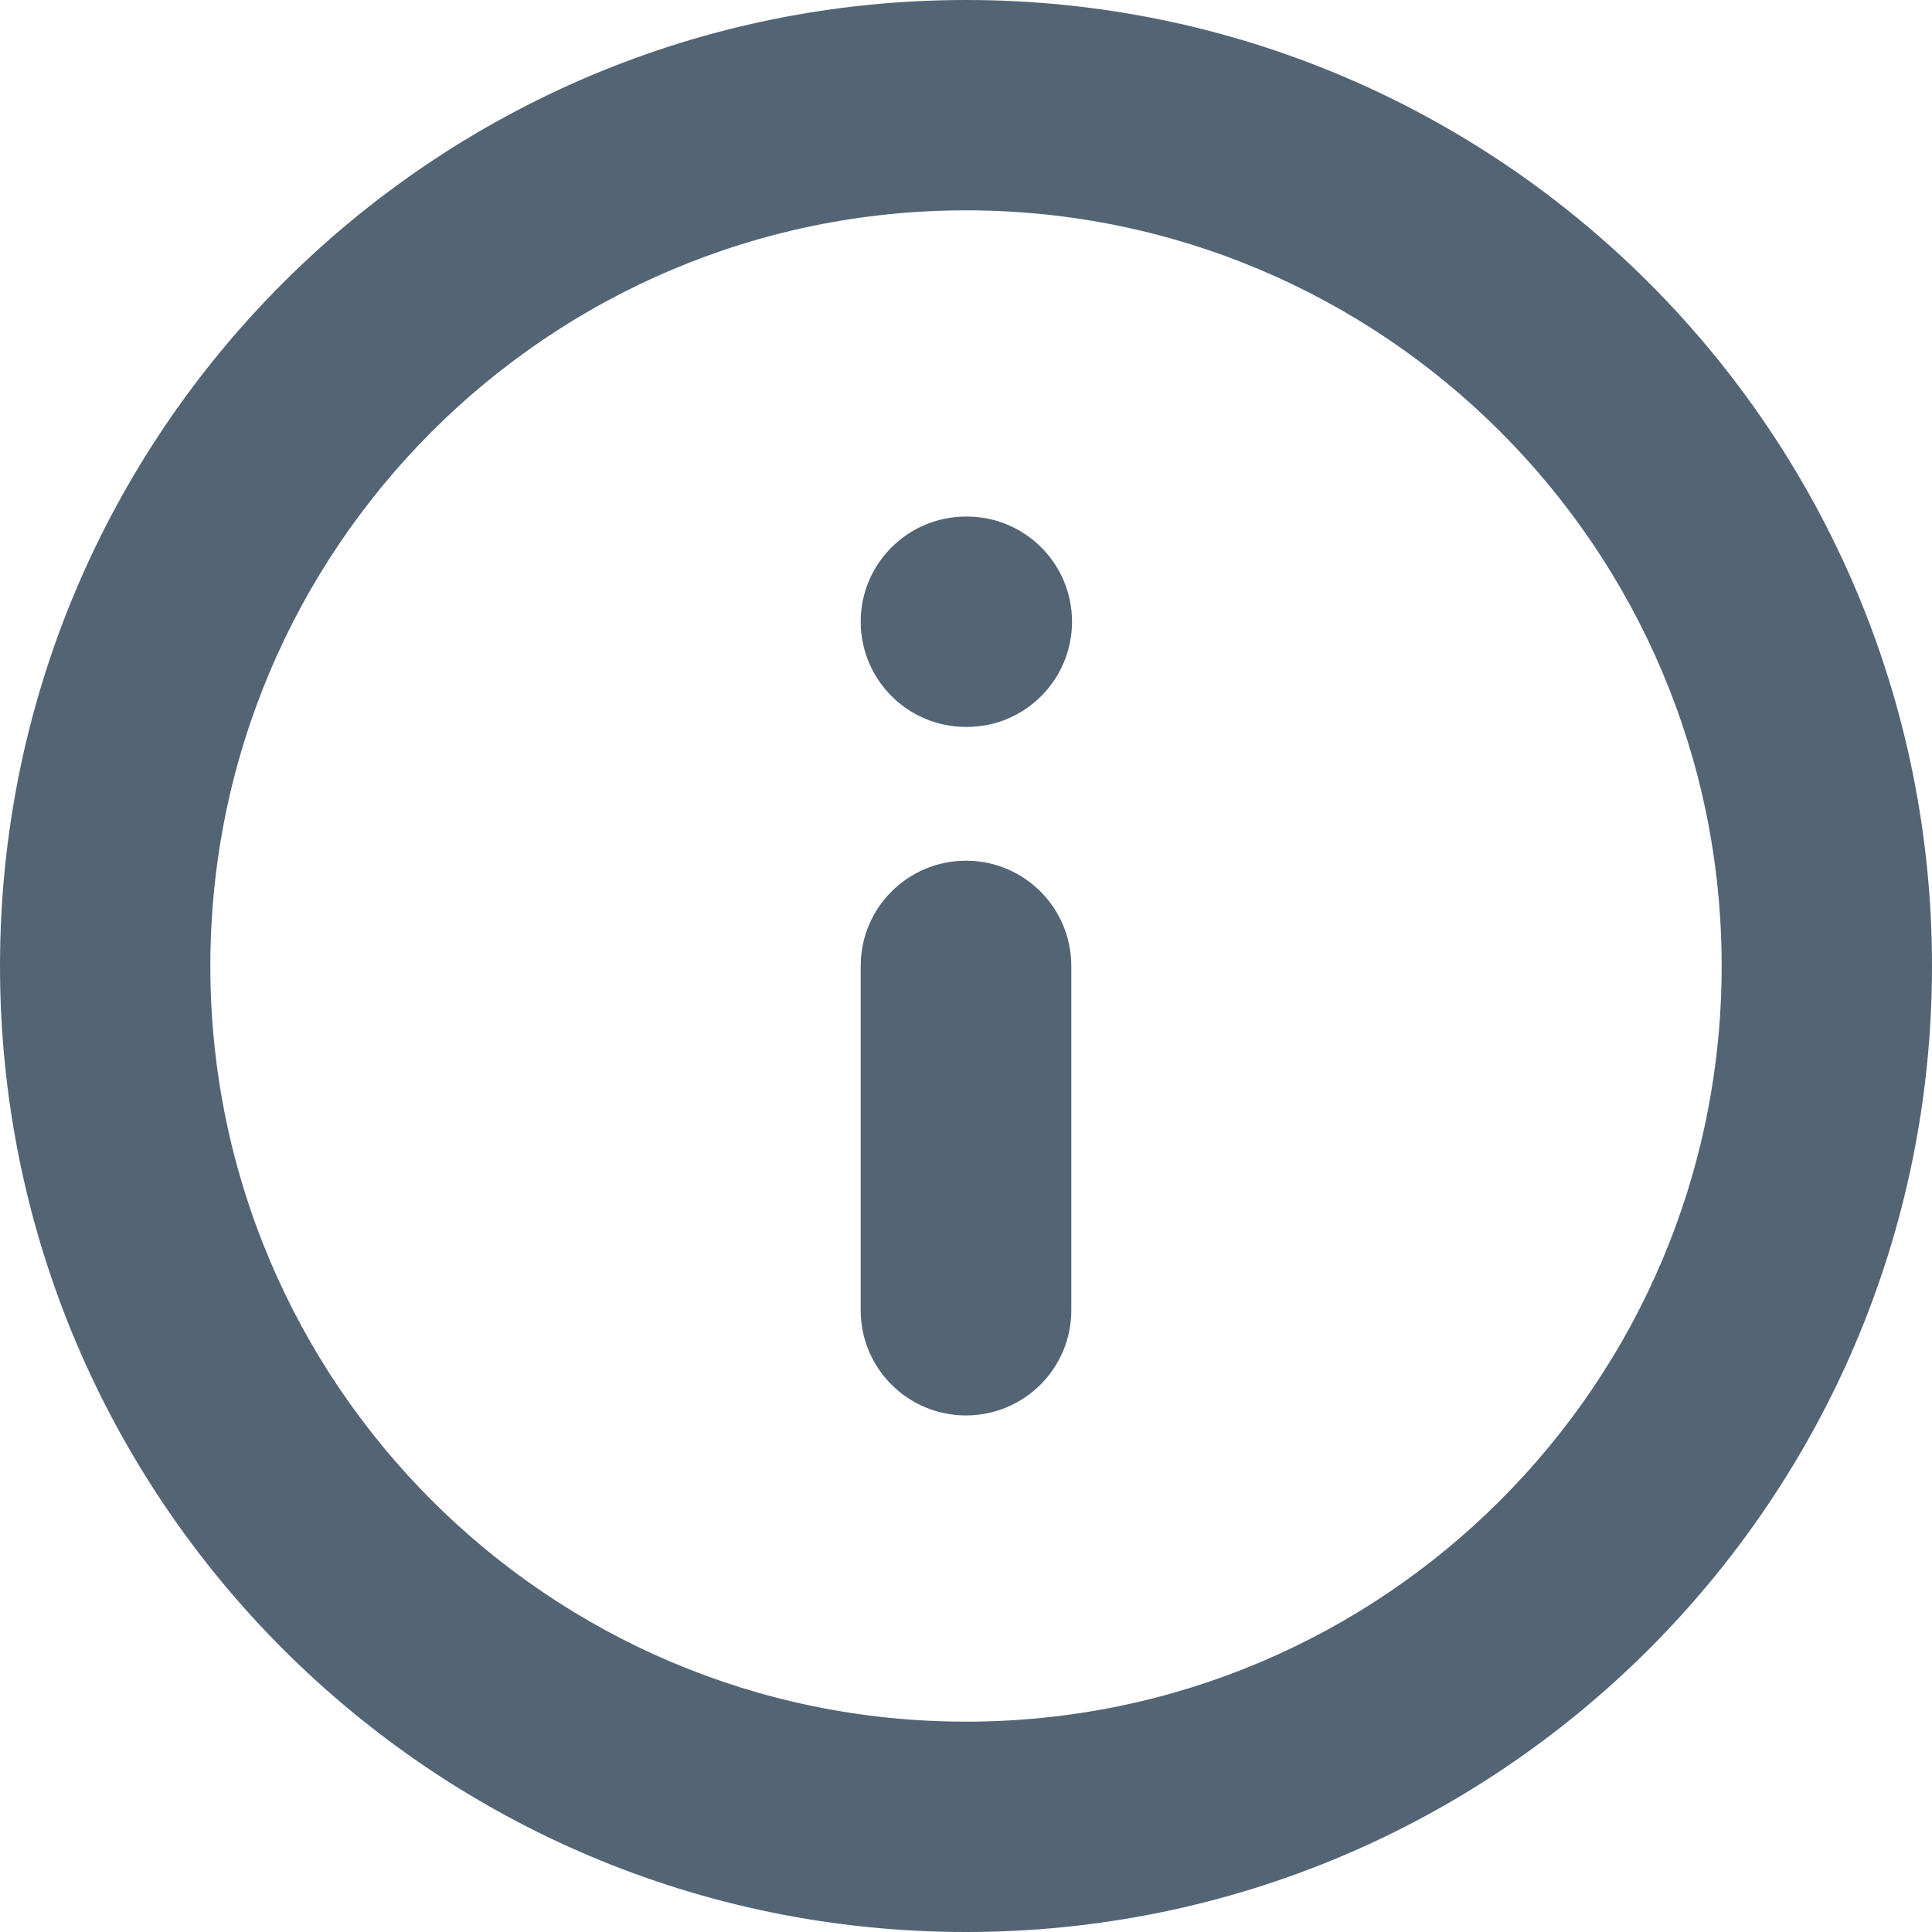 <svg width="8" height="8" viewBox="0 0 8 8" fill="none" xmlns="http://www.w3.org/2000/svg">
<path fill-rule="evenodd" clip-rule="evenodd" d="M4 0.871C2.272 0.871 0.871 2.272 0.871 4C0.871 5.728 2.272 7.129 4 7.129C5.728 7.129 7.129 5.728 7.129 4C7.129 2.272 5.728 0.871 4 0.871ZM0 4C0 1.791 1.791 0 4 0C6.209 0 8 1.791 8 4C8 6.209 6.209 8 4 8C1.791 8 0 6.209 0 4ZM4 3.564C4.241 3.564 4.436 3.759 4.436 4V5.426C4.436 5.666 4.241 5.861 4 5.861C3.759 5.861 3.564 5.666 3.564 5.426V4C3.564 3.759 3.759 3.564 4 3.564ZM4 2.139C3.759 2.139 3.564 2.334 3.564 2.574C3.564 2.815 3.759 3.01 4 3.01H4.004C4.244 3.01 4.439 2.815 4.439 2.574C4.439 2.334 4.244 2.139 4.004 2.139H4Z" fill="#536475"/>
</svg>
